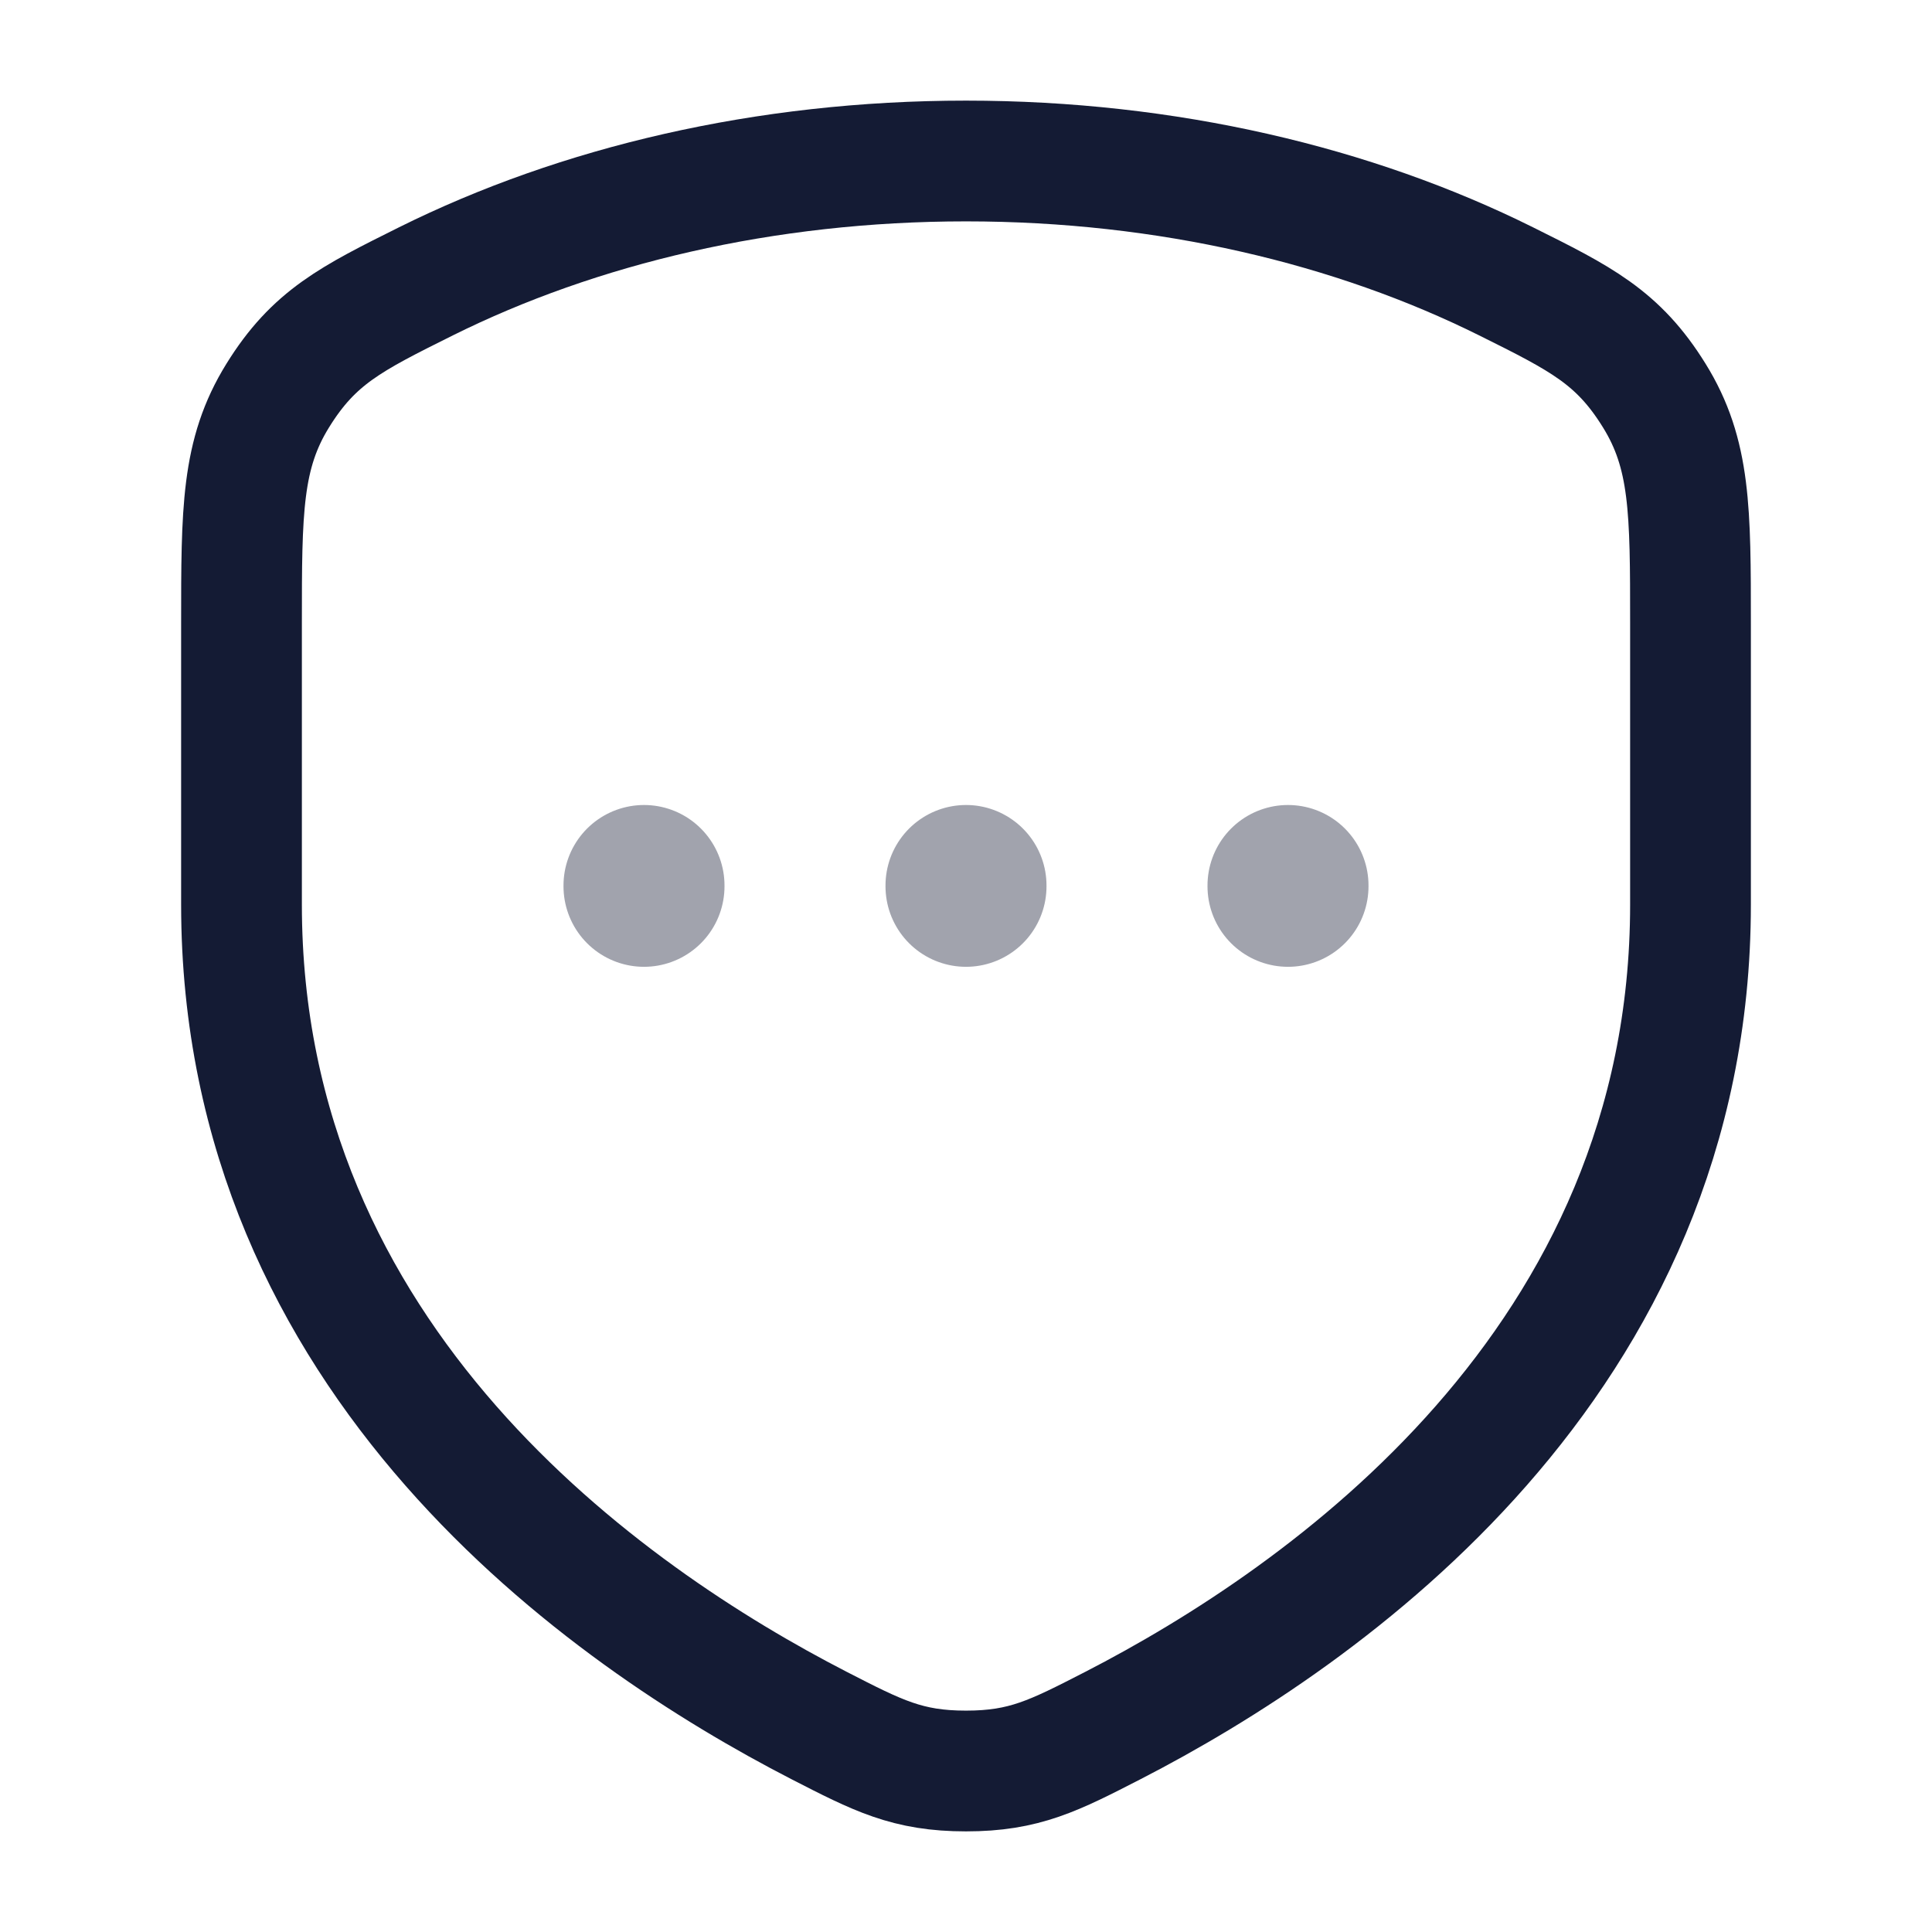 <svg width="24" height="24" viewBox="0 0 24 24" fill="none" xmlns="http://www.w3.org/2000/svg">
<path d="M18.709 3.495C16.817 2.554 14.501 2 12 2C9.499 2 7.184 2.554 5.291 3.495C4.363 3.957 3.899 4.188 3.45 4.914C3 5.64 3 6.342 3 7.748V11.237C3 16.921 7.542 20.08 10.173 21.434C10.907 21.811 11.274 22 12 22C12.726 22 13.093 21.811 13.827 21.434C16.458 20.08 21 16.921 21 11.237L21 7.748C21 6.342 21 5.64 20.55 4.914C20.101 4.188 19.637 3.957 18.709 3.495Z" stroke="#141B34" stroke-width="1.5" stroke-linecap="round" stroke-linejoin="round"/>
<path opacity="0.4" d="M12 11V11.01" stroke="#141B34" stroke-width="2" stroke-linecap="round" stroke-linejoin="round"/>
<path opacity="0.4" d="M16 11V11.01" stroke="#141B34" stroke-width="2" stroke-linecap="round" stroke-linejoin="round"/>
<path opacity="0.4" d="M8 11V11.01" stroke="#141B34" stroke-width="2" stroke-linecap="round" stroke-linejoin="round"/>
</svg>
